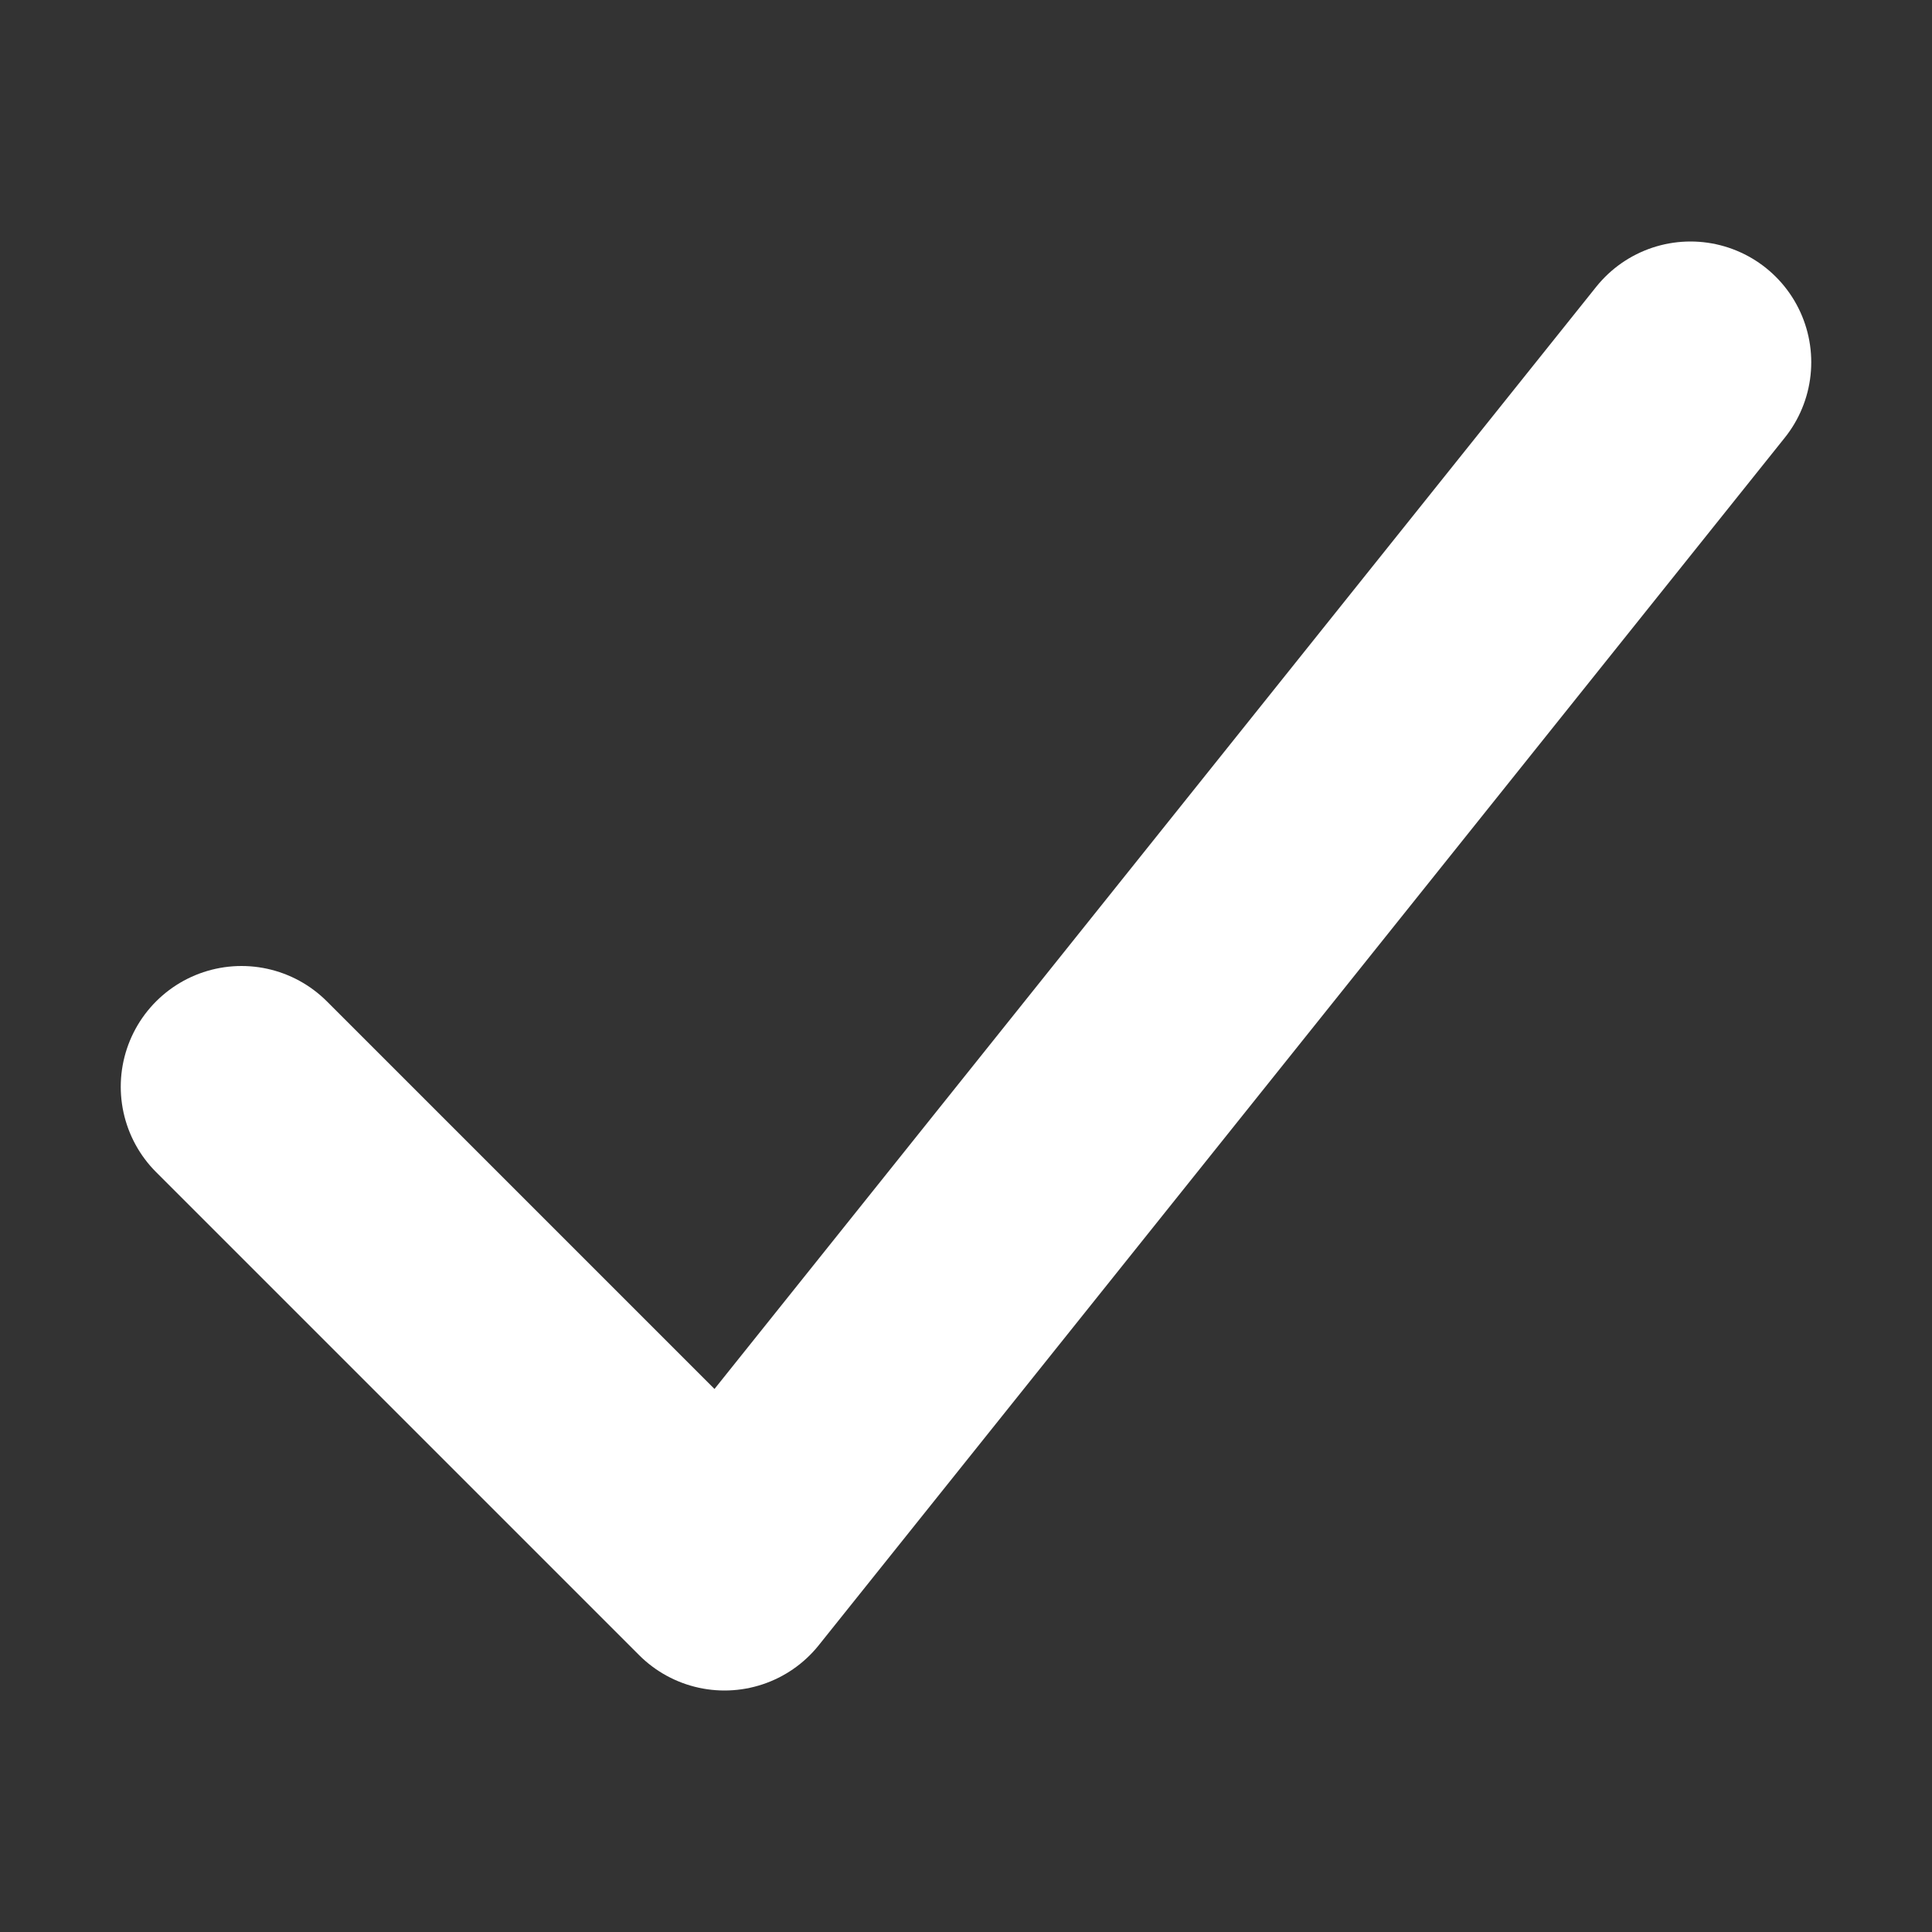 <svg viewBox="0 0 16 16" xmlns="http://www.w3.org/2000/svg"><rect x="0" y="0" width="16" height="16" fill="#333333" stroke="none"/><path d="m14 3-8 10-4-4" fill="none" stroke="#fff" stroke-linecap="round" stroke-linejoin="round" stroke-width="2"/></svg>